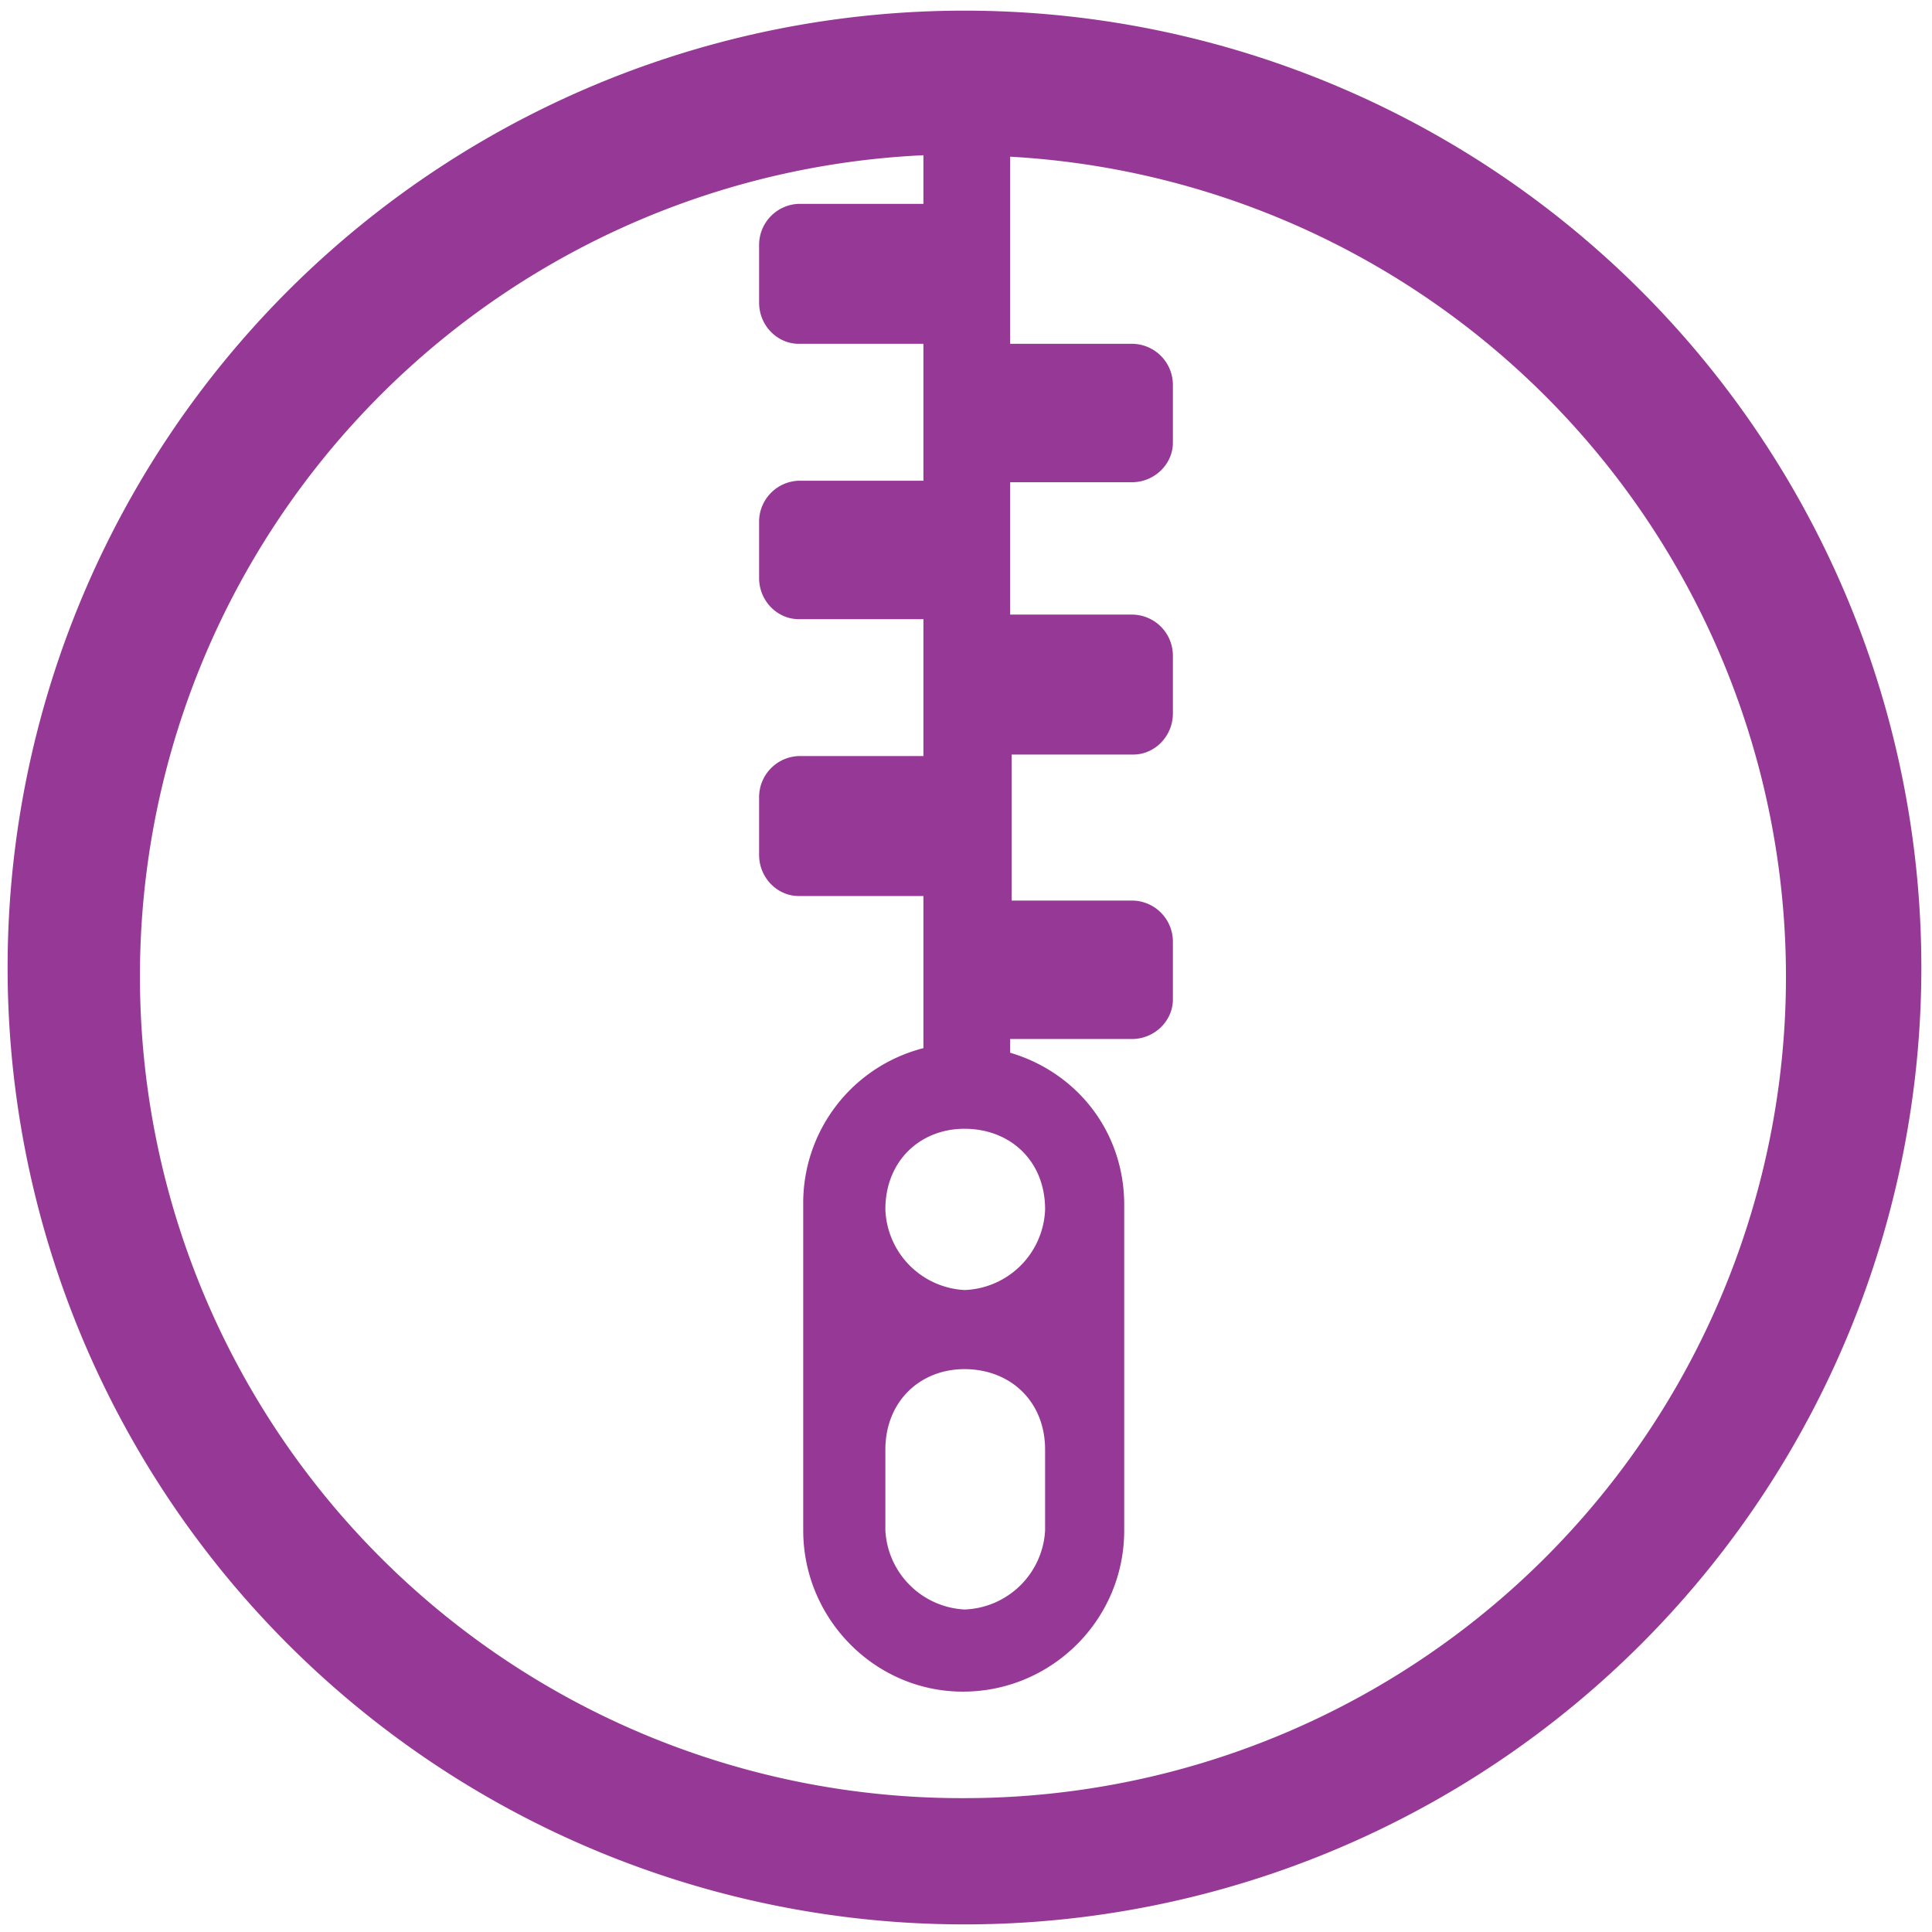 <svg xmlns="http://www.w3.org/2000/svg" width="48" height="48" viewBox="0 0 12.7 12.7"><path fill="#963996" d="M6.34.07a6.29 6.29 0 0 0-6.29 6.3 6.29 6.29 0 0 0 6.3 6.28 6.29 6.29 0 0 0 6.28-6.29A6.29 6.29 0 0 0 6.34.07zm-.27.95v.32h-.82a.27.27 0 0 0-.26.27v.38c0 .15.12.27.26.27h.82v.9h-.82a.27.27 0 0 0-.26.26v.38c0 .15.12.27.26.27h.82v.9h-.82a.27.27 0 0 0-.26.27v.38c0 .15.12.27.26.27h.82v1a1.05 1.05 0 0 0-.79 1.03v2.14c0 .58.47 1.06 1.05 1.06s1.06-.47 1.06-1.06V7.92c0-.48-.31-.87-.75-1v-.09h.8c.15 0 .27-.12.27-.26v-.38a.27.27 0 0 0-.26-.27h-.8v-.96h.8c.14 0 .26-.12.26-.27v-.38a.27.27 0 0 0-.27-.27h-.8v-.87h.8c.15 0 .27-.12.27-.26v-.38a.27.27 0 0 0-.27-.27h-.8V1.03a5.4 5.4 0 0 1 5.1 5.39 5.4 5.4 0 0 1-5.41 5.4 5.4 5.4 0 0 1-5.41-5.4 5.4 5.4 0 0 1 5.16-5.4zm.27 6.4c.3 0 .53.21.53.53a.55.55 0 0 1-.53.53.55.55 0 0 1-.52-.53c0-.32.23-.53.52-.53zm0 1.58c.3 0 .53.21.53.53v.53a.55.55 0 0 1-.53.52.55.55 0 0 1-.52-.52v-.53c0-.32.23-.53.52-.53z"/></svg>
